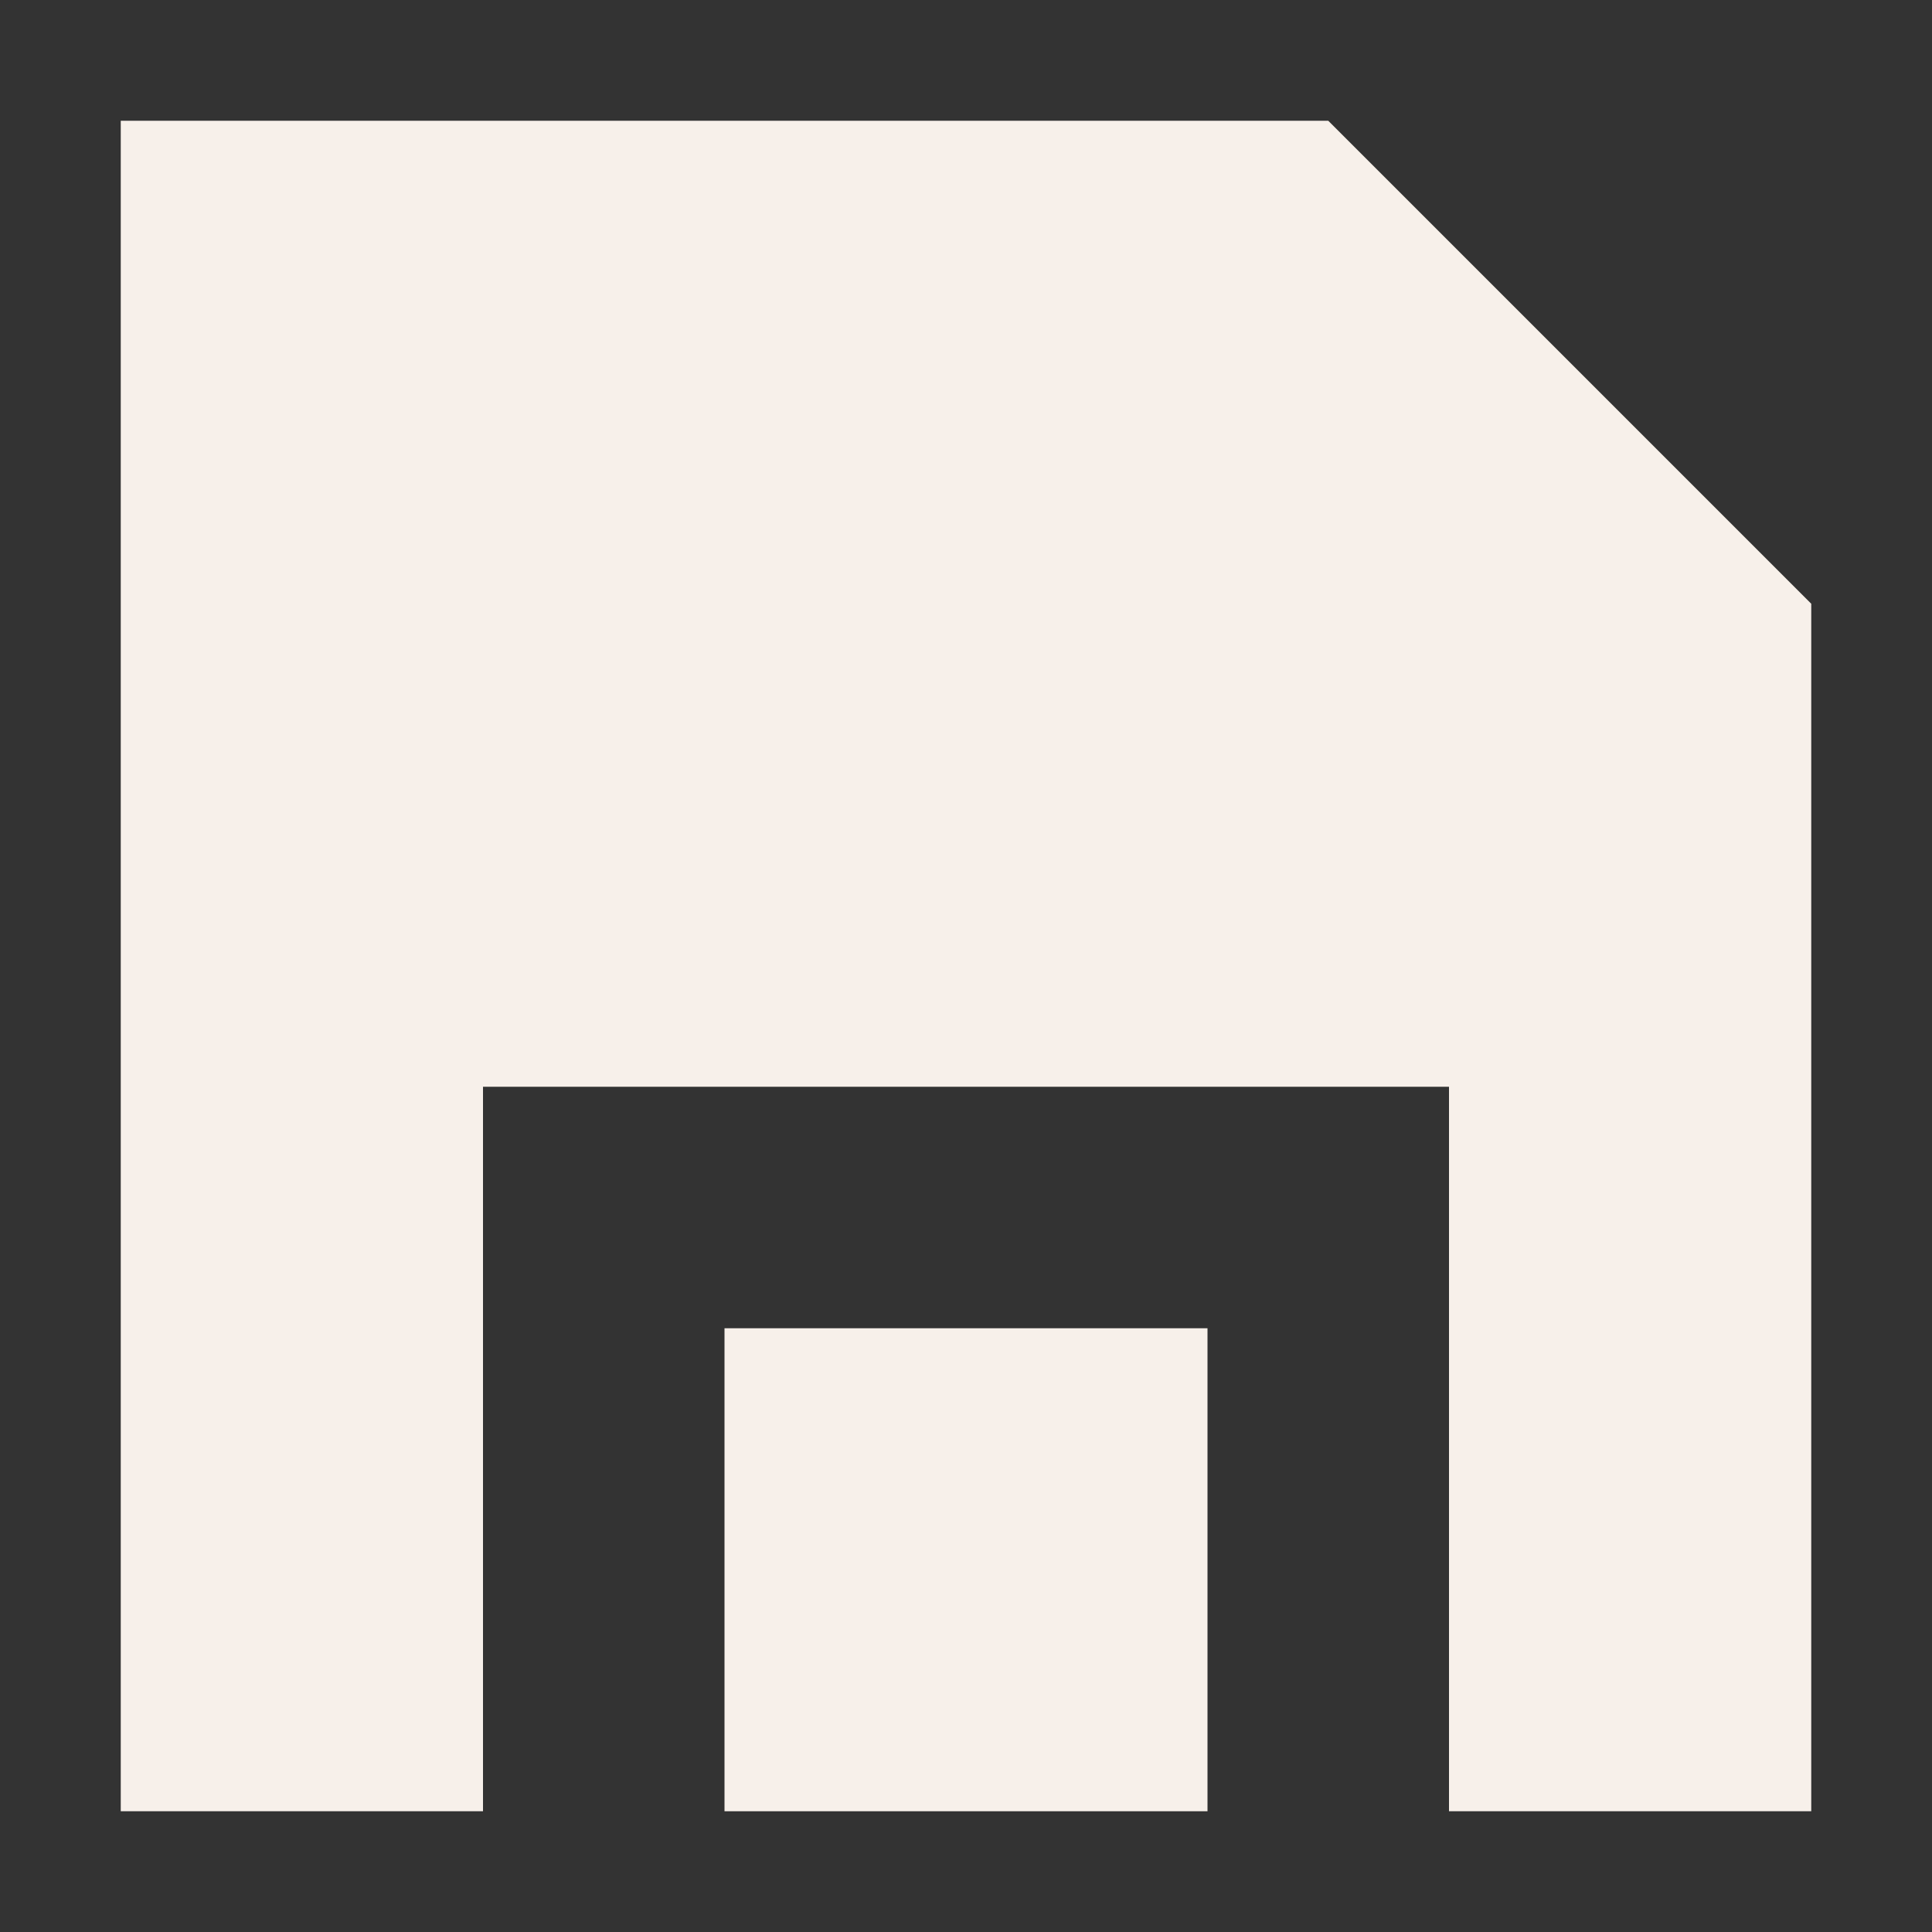 <svg width="16" height="16" viewBox="0 0 16 16" fill="none" xmlns="http://www.w3.org/2000/svg">
<rect x="0" y="0" width="16" height="16" fill="#333333" stroke="none"/>
<path d="M11 1H1V15L4 15L4 9L12 9L12 15H15V5L11 1Z" fill="#F7F0EA"/>
<path d="M10 15V11H6L6 15H10Z" fill="#F7F0EA"/>
</svg>
